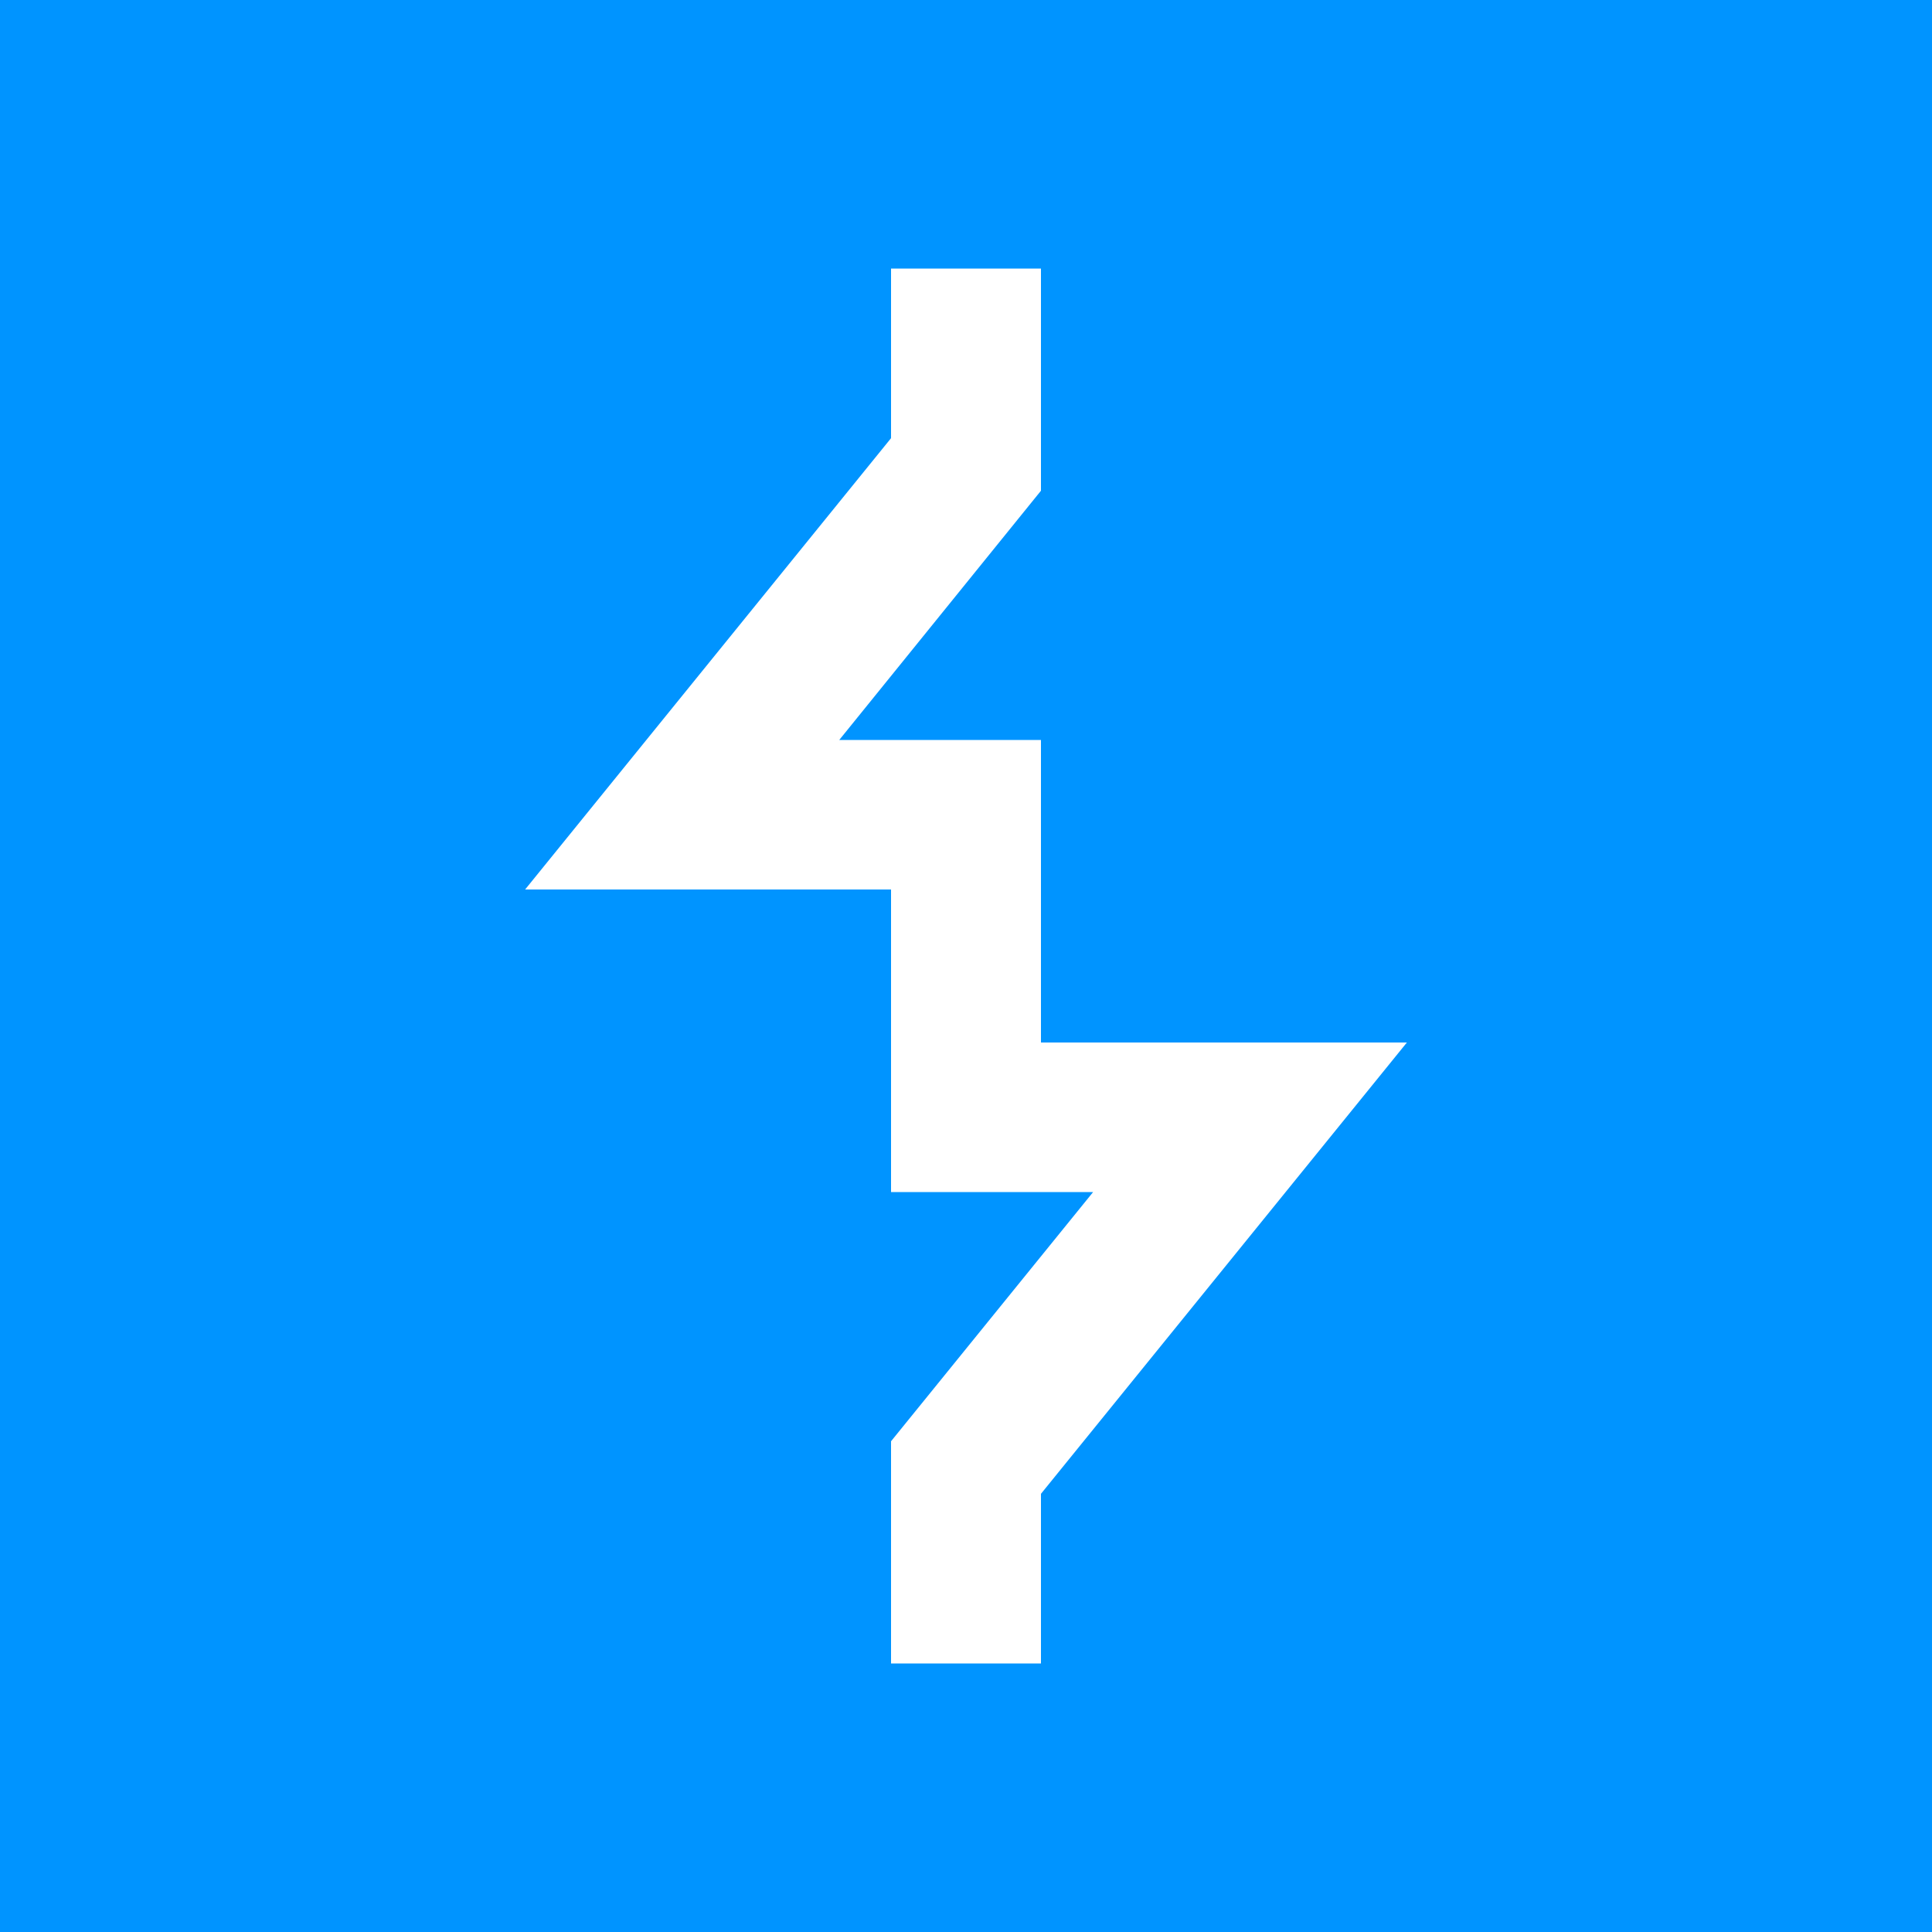 <svg id="Layer_1" data-name="Layer 1" xmlns="http://www.w3.org/2000/svg" width="50" height="50" viewBox="0 0 50 50"><defs><style>.cls-1{fill:#0094ff;}.cls-2{fill:#fff;}</style></defs><rect class="cls-1" width="50" height="50"/><polygon class="cls-2" points="26.94 43.05 23.06 43.05 23.06 37.3 28.29 30.85 23.06 30.85 23.06 23.02 13.59 23.02 23.06 11.34 23.06 6.95 26.94 6.95 26.94 12.7 21.72 19.15 26.94 19.15 26.94 26.98 36.41 26.98 26.94 38.66 26.94 43.05"/></svg>